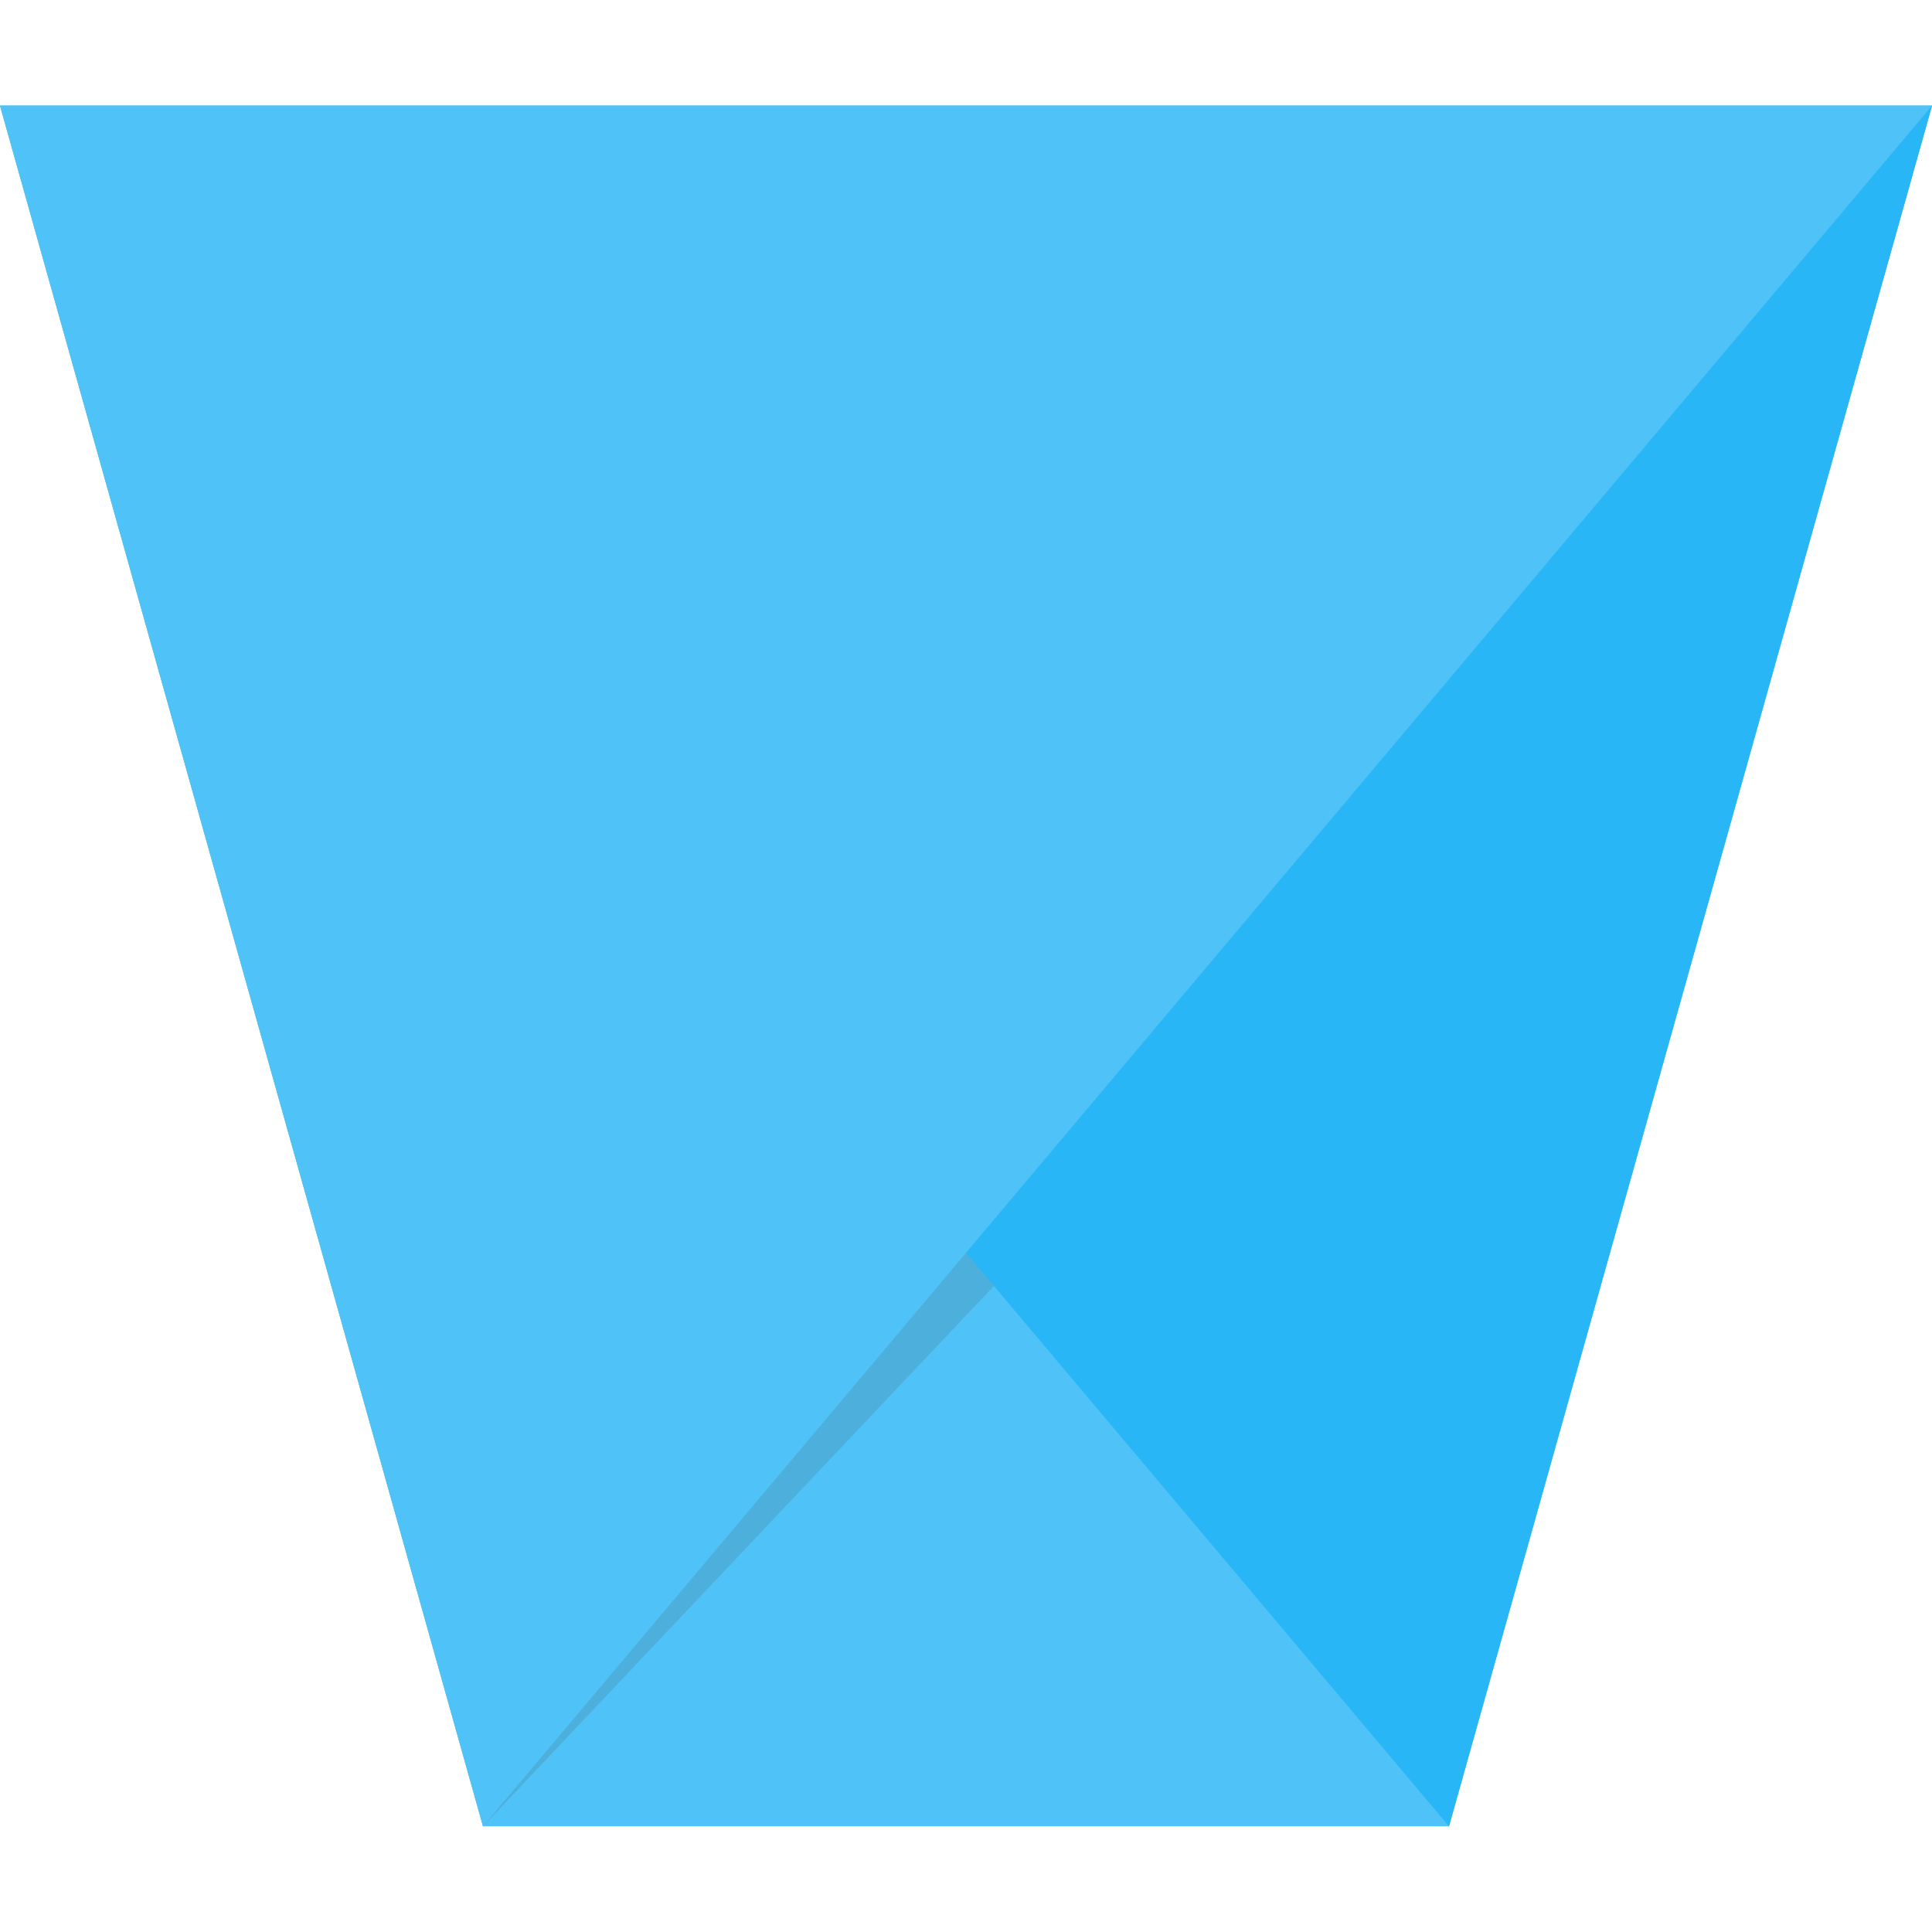 <svg xmlns="http://www.w3.org/2000/svg" viewBox="0 0 512 512" xml:space="preserve"><style>.st0{fill:#4fc3f7}</style><path class="st0" d="m0 28 128 456h256L512 28z"/><path opacity=".15" fill="#444" d="M512 28H0l128 456L492.1 98.9z"/><path fill="#29b6f6" d="M512 28 384 484 0 28z"/><path class="st0" d="m0 28 128 456L512 28z"/></svg>